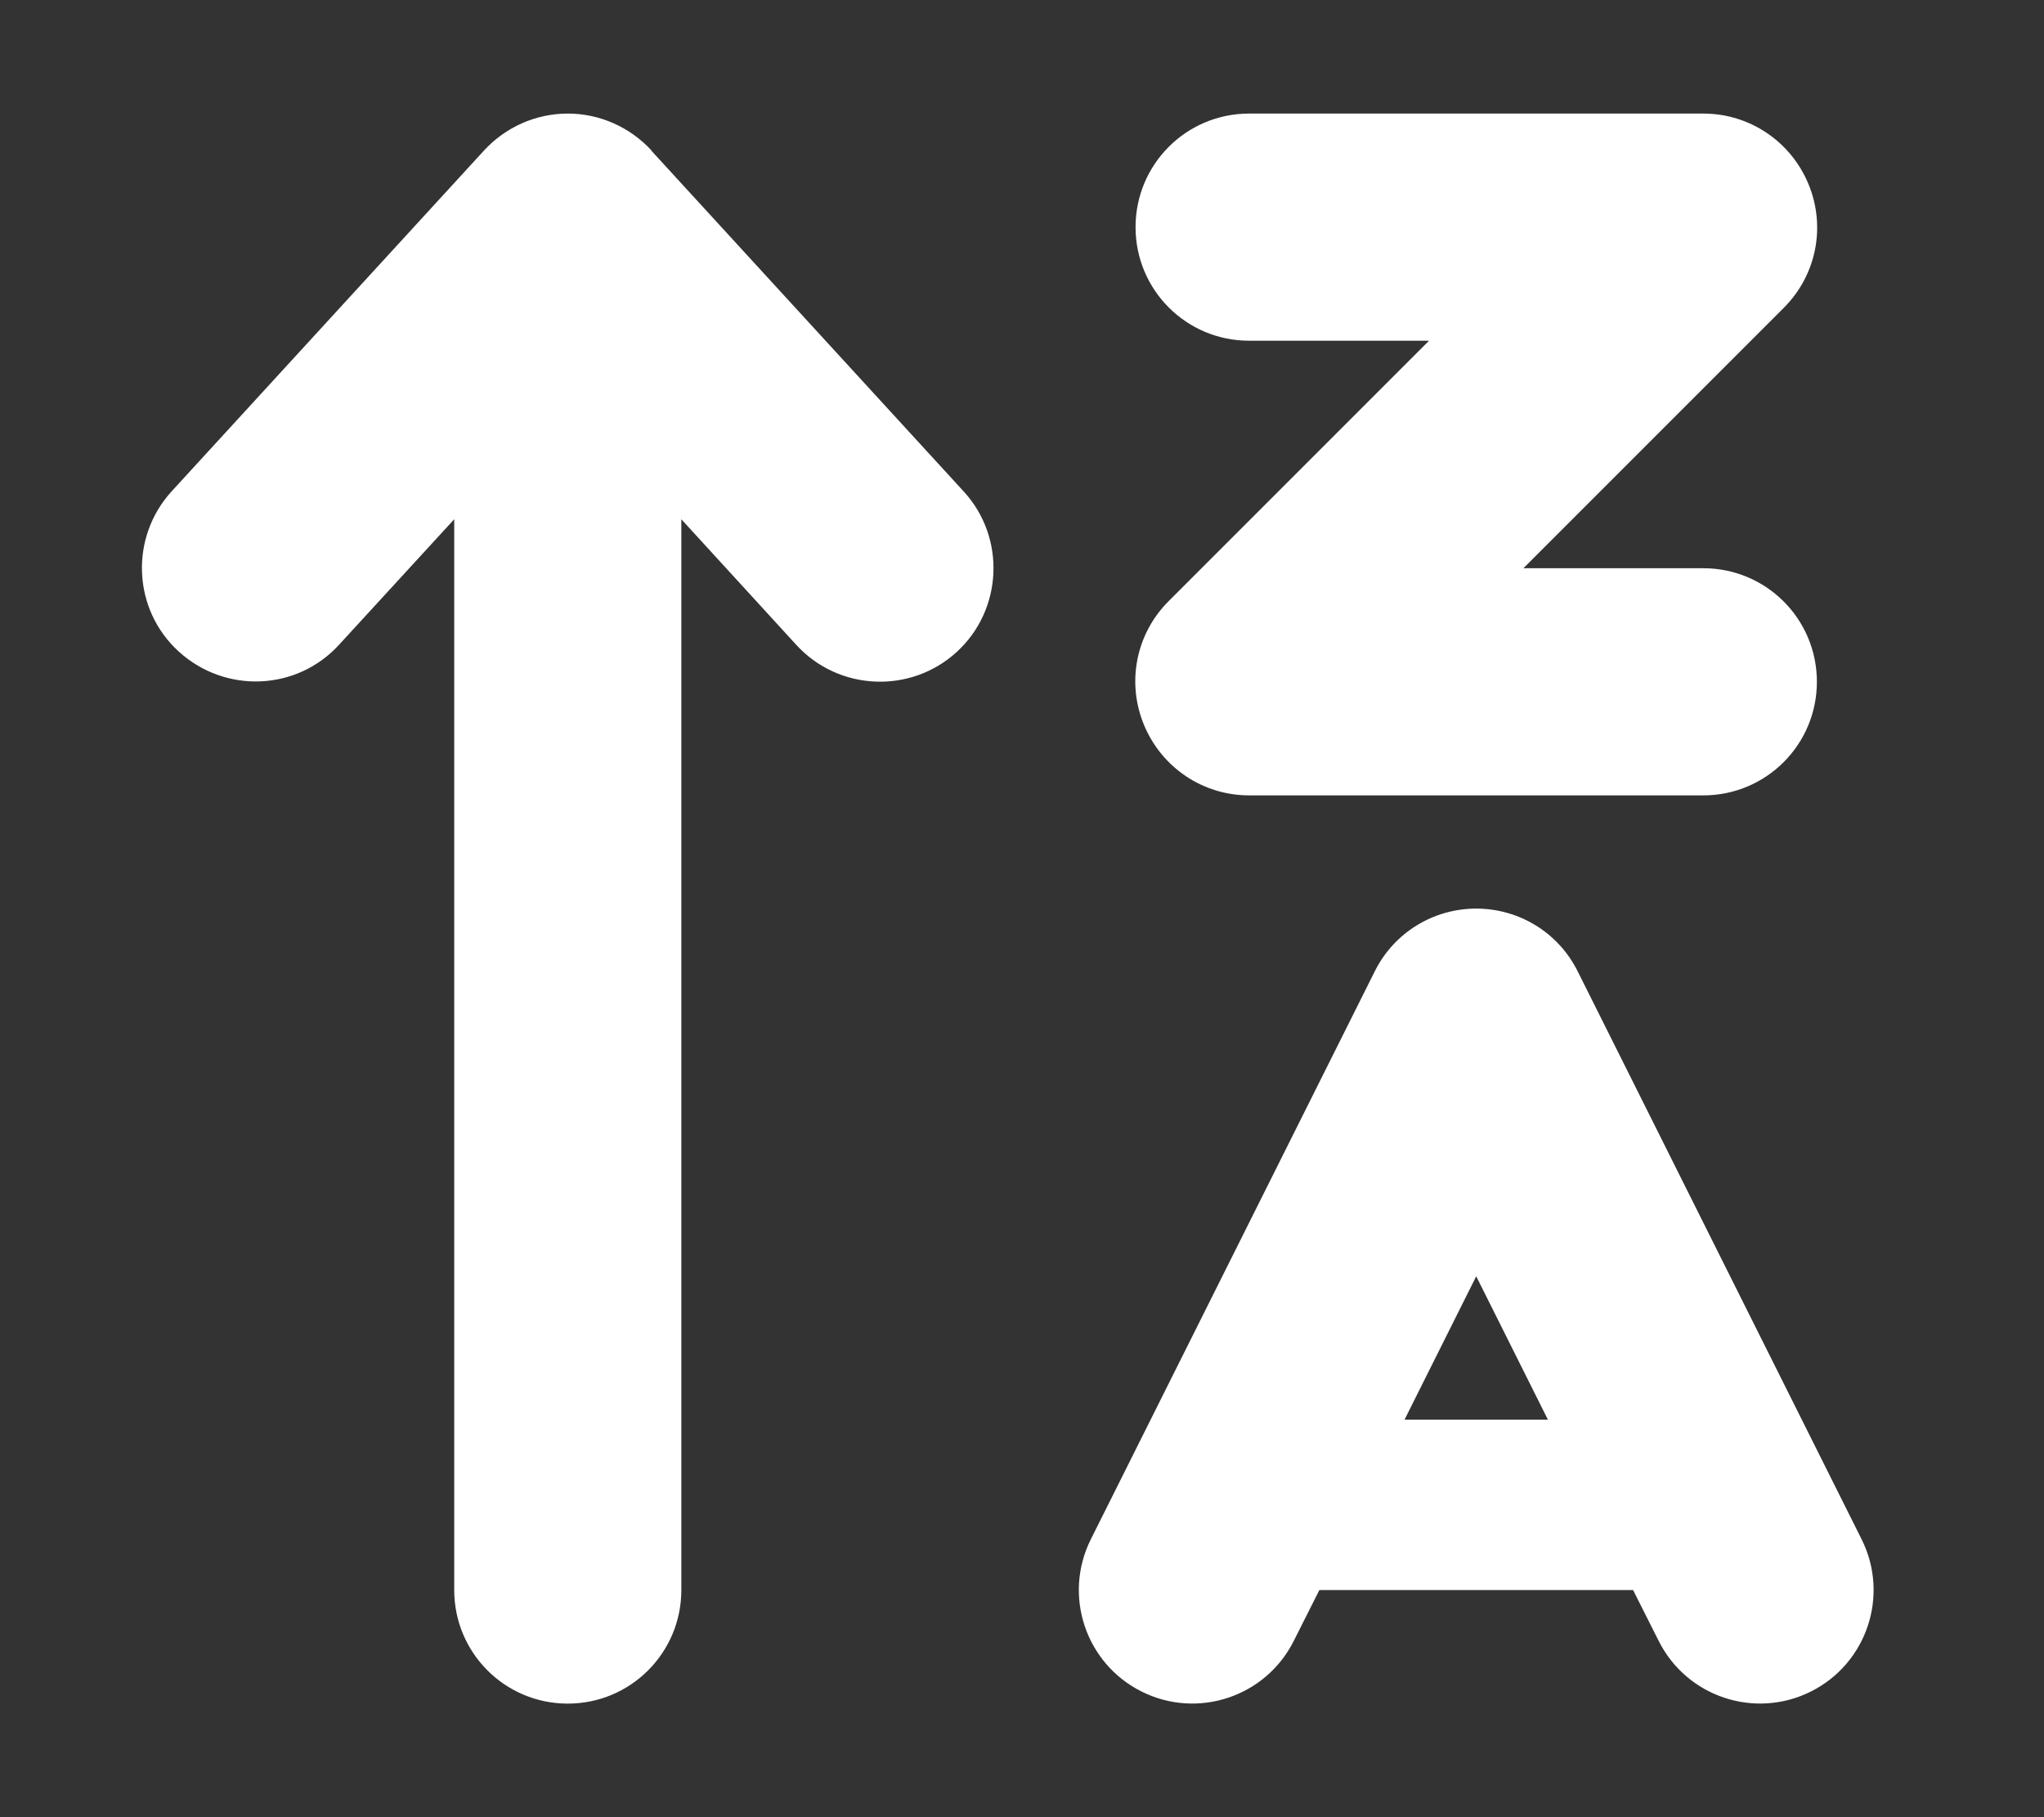 <?xml version="1.0" standalone="no"?><!DOCTYPE svg PUBLIC "-//W3C//DTD SVG 1.1//EN" "http://www.w3.org/Graphics/SVG/1.1/DTD/svg11.dtd"><svg t="1738862168633" class="icon" viewBox="0 0 1152 1024" version="1.1" xmlns="http://www.w3.org/2000/svg" p-id="45020" xmlns:xlink="http://www.w3.org/1999/xlink" width="225" height="200"><rect x="0" y="0" width="1152" height="1024" fill="#333333" stroke="none"/><path d="M367.2 84.8C355 71.6 338 64 320 64s-35 7.6-47.2 20.8l-176 192c-23.8 26-22.2 66.6 4 90.4s66.6 22.2 90.4-4l64.8-70.6V896c0 35.4 28.6 64 64 64s64-28.6 64-64V292.6l64.8 70.8c23.8 26 64.4 27.8 90.4 4s27.8-64.4 4-90.4l-176-192zM640 128c0 35.4 28.6 64 64 64h101.4l-146.8 146.8c-18.4 18.4-23.8 45.8-13.8 69.8s33.2 39.6 59.2 39.6h256c35.4 0 64-28.6 64-64s-28.6-64-64-64h-101.4l146.8-146.8c18.4-18.4 23.8-45.8 13.8-69.8S986 64 960 64H704c-35.4 0-64 28.6-64 64z m192 384c-24.2 0-46.4 13.6-57.2 35.4l-128 256-32 64c-15.8 31.6-3 70 28.6 85.8s70 3 85.8-28.6l14.4-28.6h176.8l14.4 28.6c15.8 31.6 54.2 44.4 85.8 28.6s44.4-54.2 28.6-85.8l-32-64-128-256c-10.8-21.8-33-35.4-57.2-35.4z m-40.4 288l40.4-80.8 40.4 80.8h-80.8z" p-id="45021" fill="#ffffff"></path></svg>